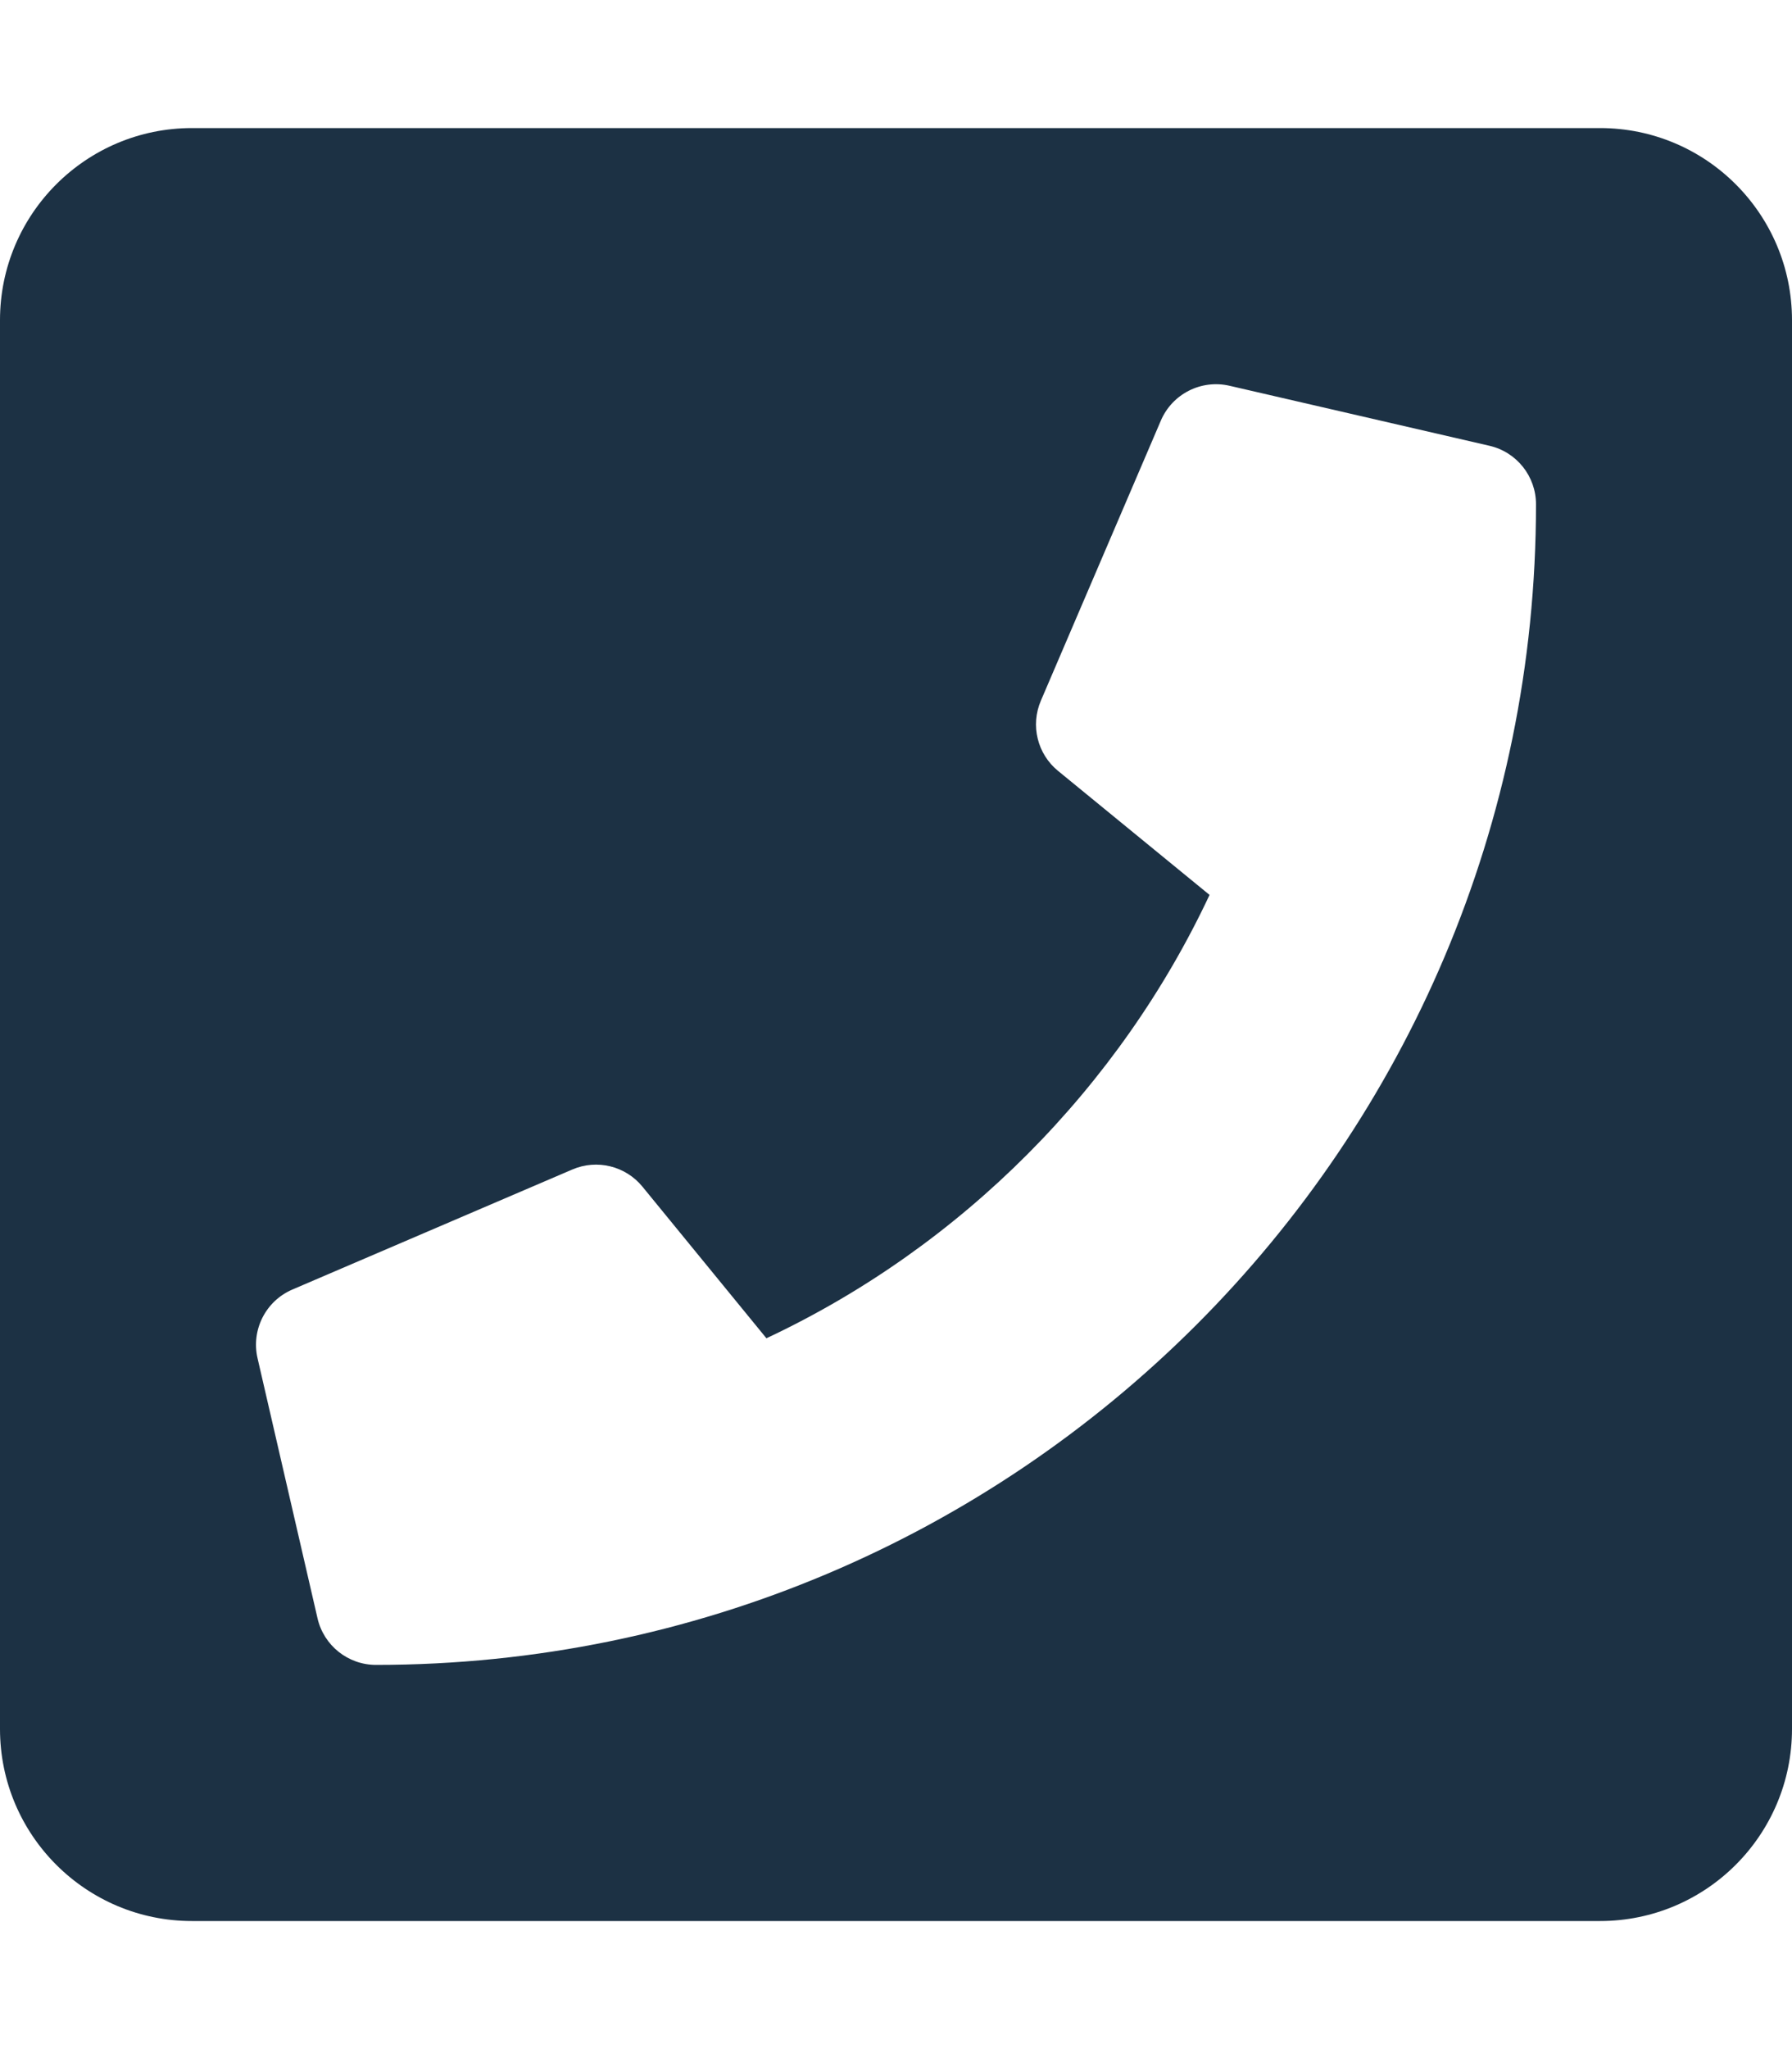<?xml version="1.0" encoding="UTF-8"?>
<svg width="448px" height="512px" viewBox="0 0 448 512" xmlns="http://www.w3.org/2000/svg" xmlns:xlink="http://www.w3.org/1999/xlink" version="1.1">
 <!-- Generated by Pixelmator Pro 1.3.4 -->
 <path id="path" d="M400 32 L48 32 C21.49 32 0 53.49 0 80 L0 432 C0 458.51 21.49 480 48 480 L400 480 C426.51 480 448 458.51 448 432 L448 80 C448 53.49 426.51 32 400 32 Z M94 416 C86.967 416 80.943 411.127 79.384 404.373 L64.386 339.373 C62.754 332.3 66.421 325.073 73.093 322.213 L143.091 292.214 C149.234 289.582 156.377 291.33 160.609 296.503 L191.606 334.388 C240.55 311.425 279.903 271.53 302.387 223.608 L264.501 192.611 C259.329 188.379 257.58 181.236 260.212 175.093 L290.212 105.095 C293.072 98.423 300.299 94.756 307.372 96.388 L372.372 111.386 C379.178 112.955 384 119.015 384 126 384 286.292 254.055 416 94 416 Z" fill="#1C3144" fill-opacity="1" stroke="none"/>
</svg>
